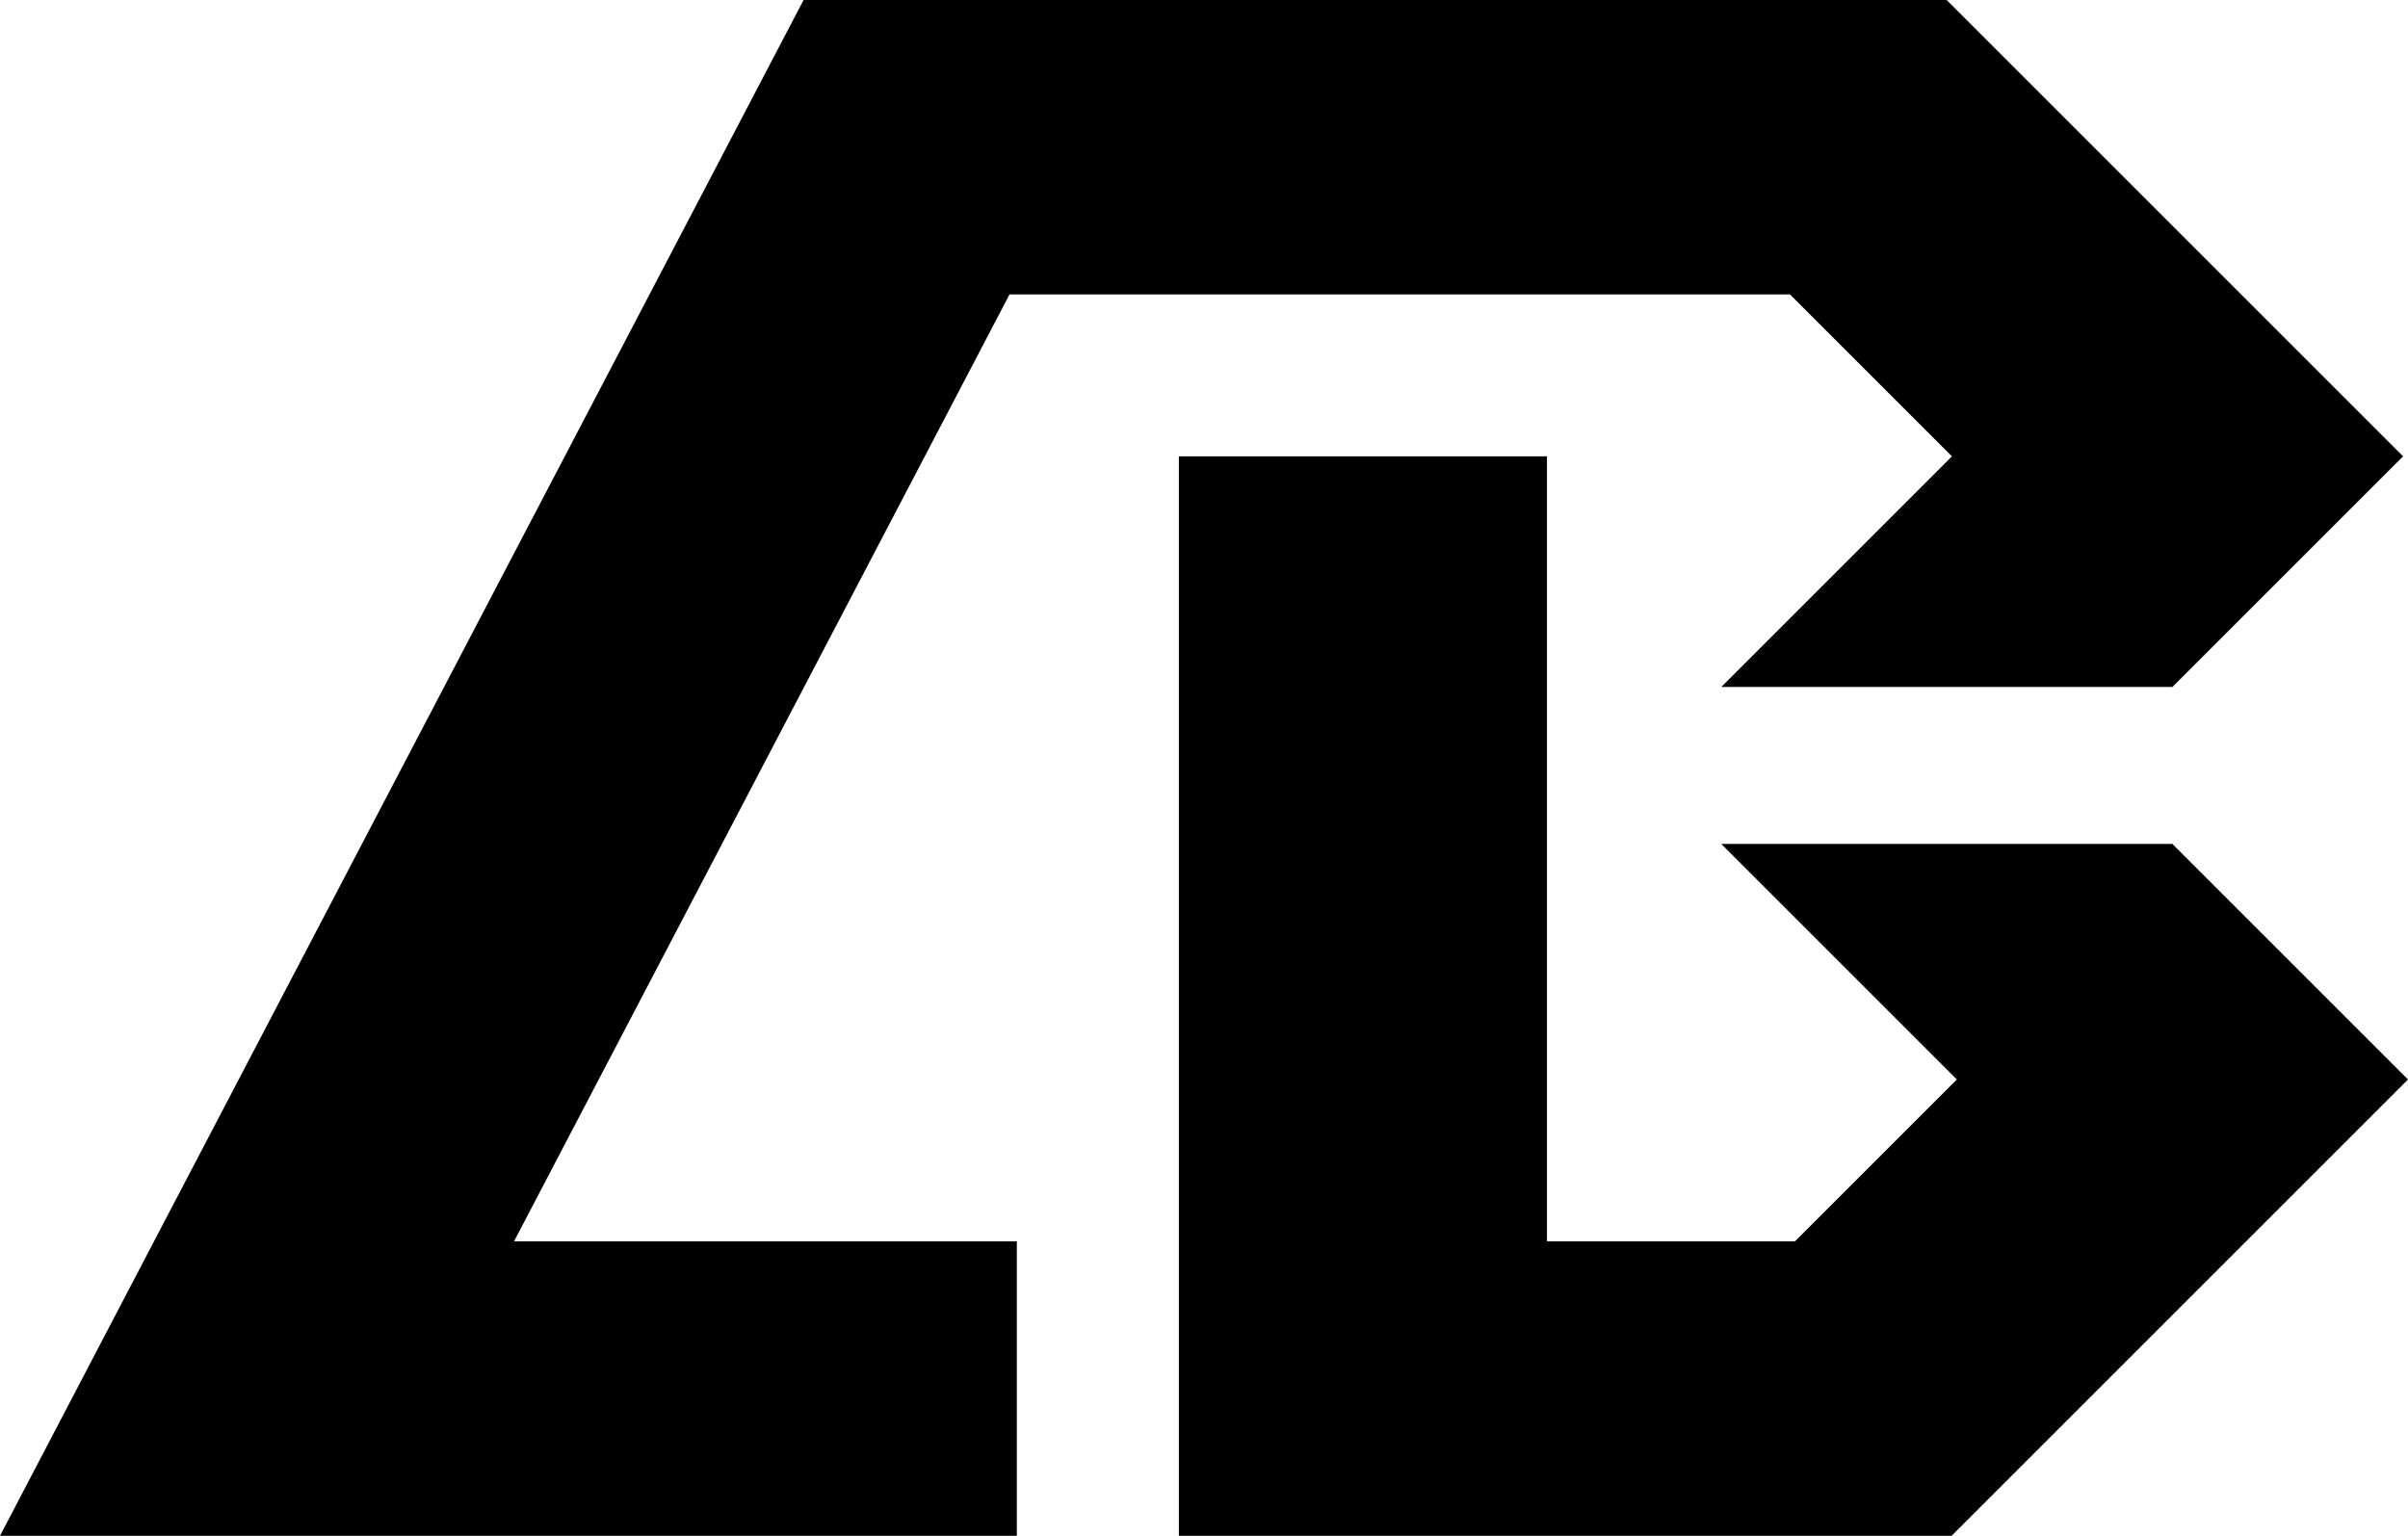 <svg xmlns="http://www.w3.org/2000/svg" viewBox="0 0 200.32 127.79"><g id="Capa_2" data-name="Capa 2"><g id="Capa_1-2" data-name="Capa 1"><polygon class="cls-1" points="199.91 37.97 181.15 56.73 180.72 57.16 143.19 57.16 162.38 37.97 148.91 24.5 83.98 24.5 42.76 103.29 84.59 103.29 84.59 127.79 0 127.79 12.81 103.29 54.03 24.5 66.85 0 161.94 0 199.91 37.97"/><polygon class="cls-1" points="200.32 89.82 183.8 106.34 181.56 108.58 162.35 127.79 98.07 127.79 98.07 37.97 128.69 37.97 128.69 103.29 149.32 103.29 162.79 89.82 143.19 70.22 180.72 70.22 200.32 89.82"/></g></g></svg>